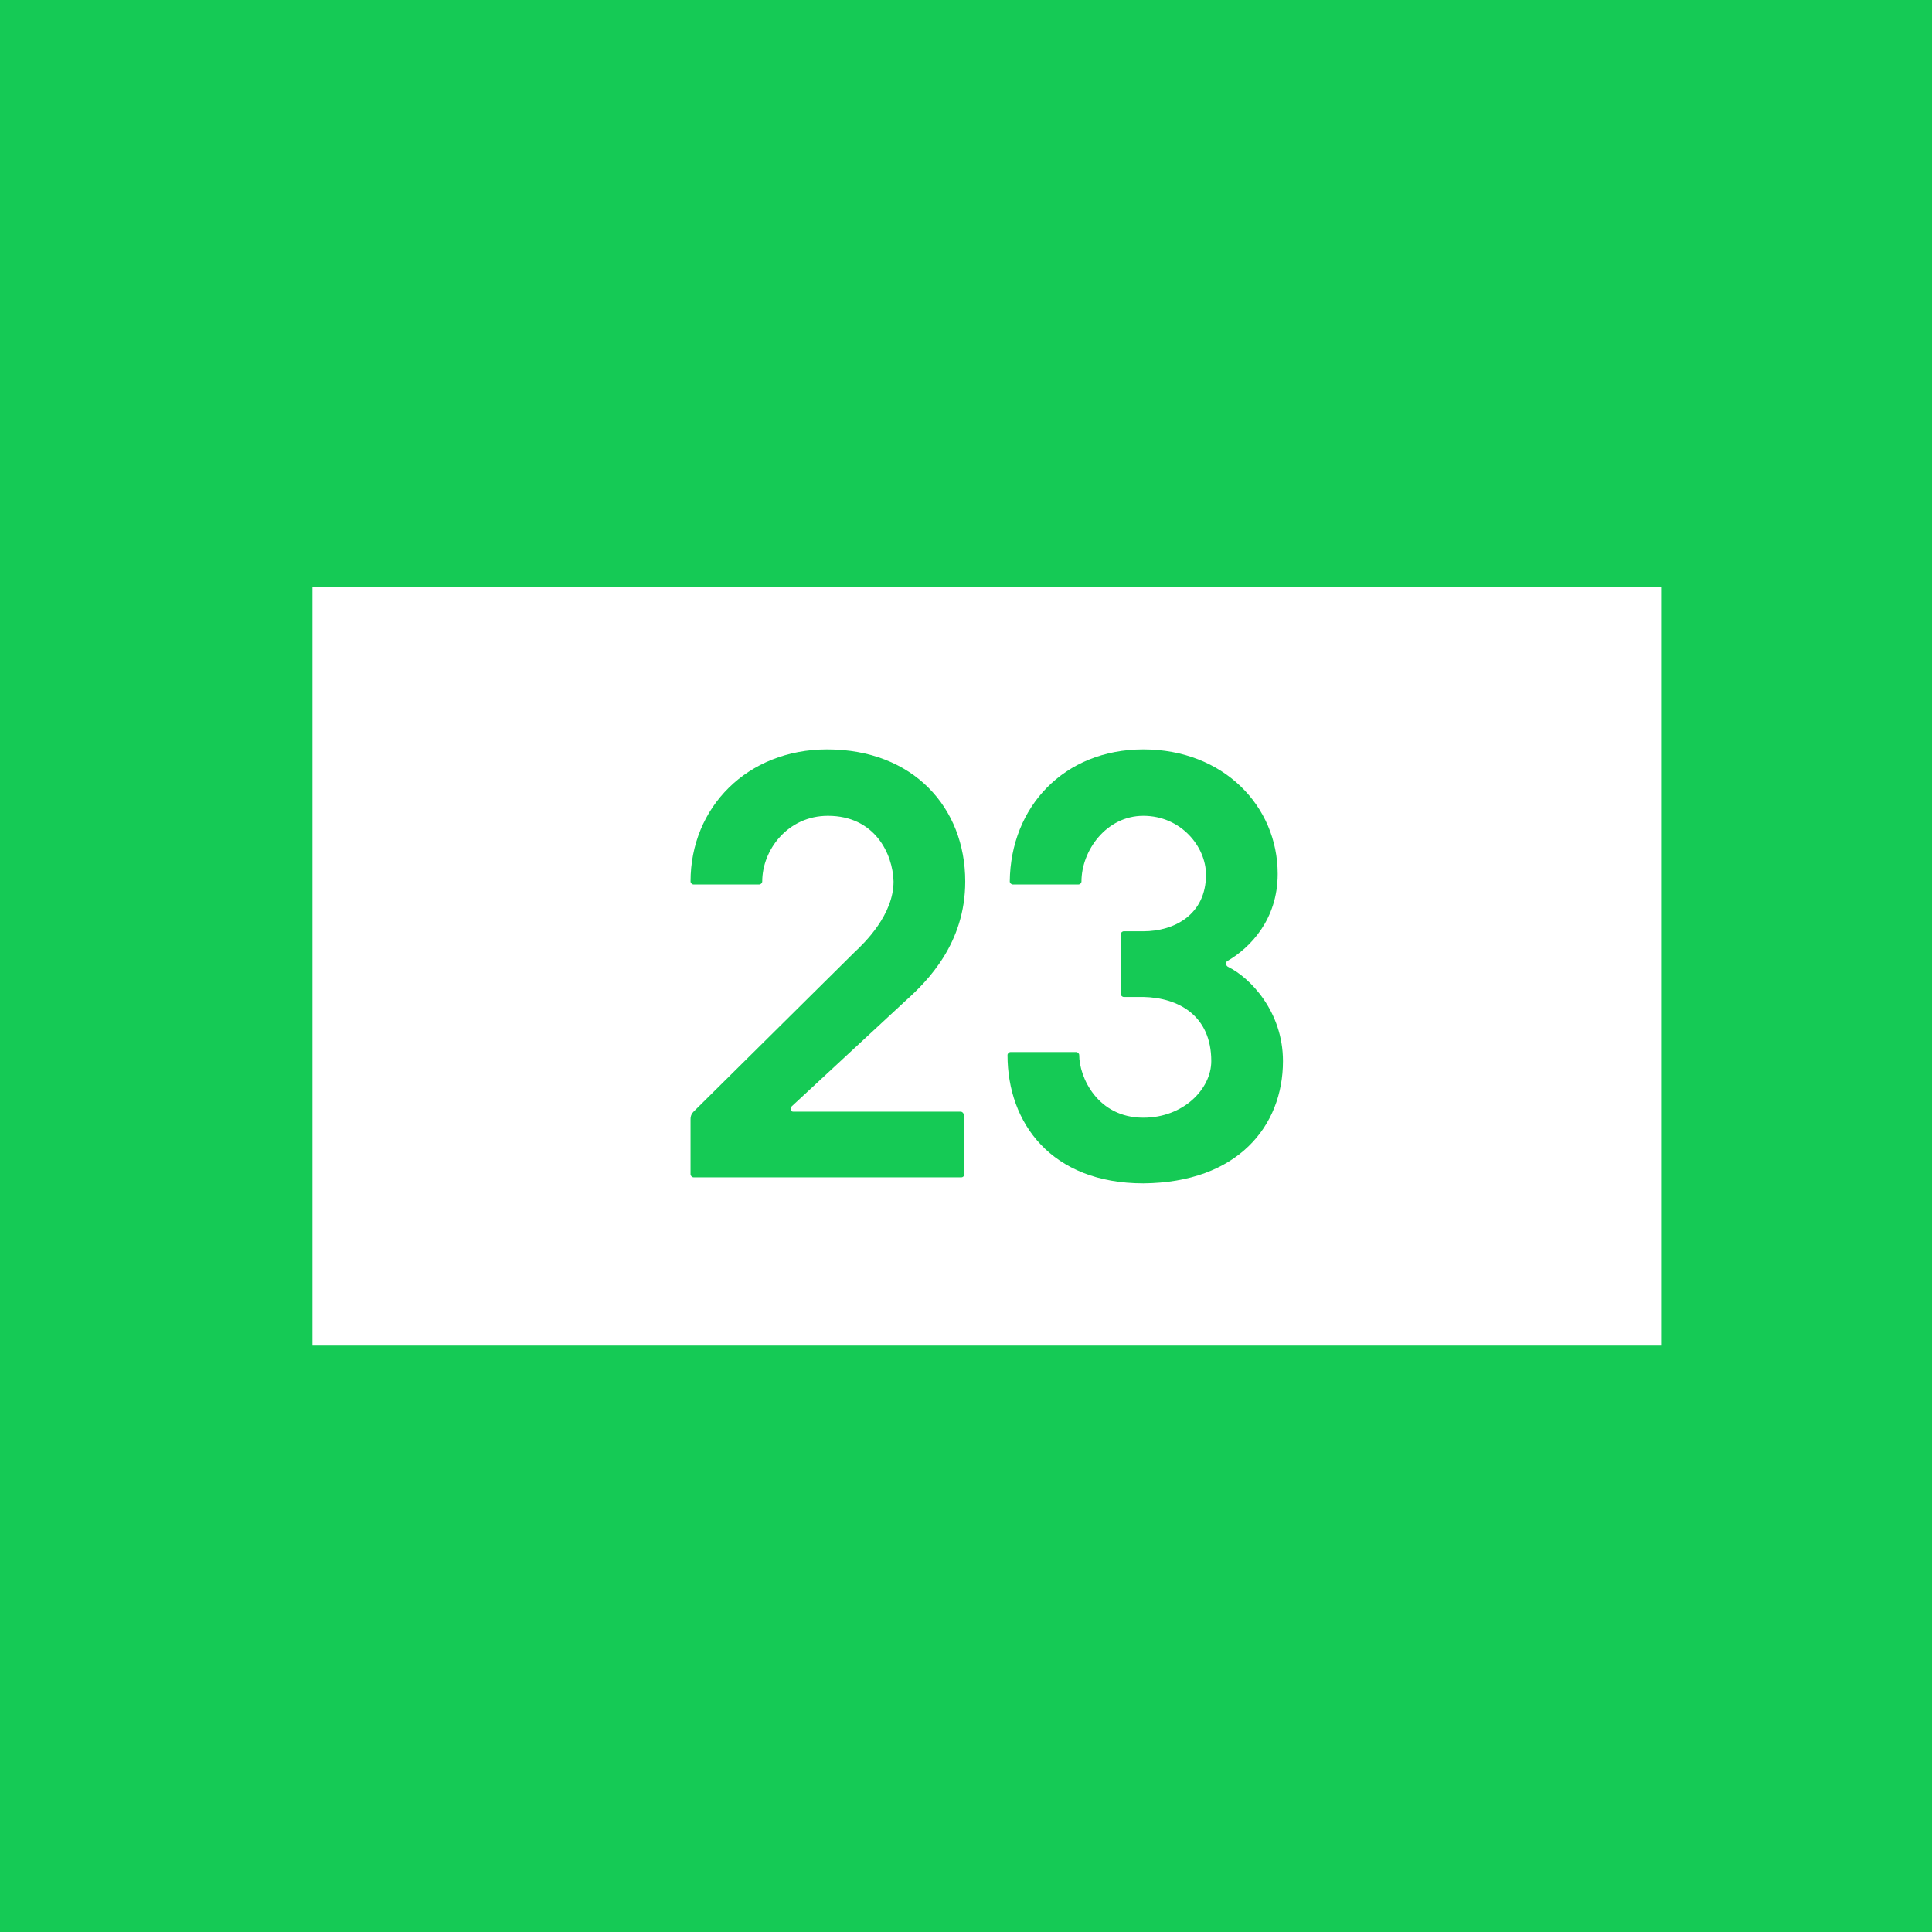 <svg xmlns="http://www.w3.org/2000/svg" xml:space="preserve" id="Ebene_1" x="0" y="0" style="enable-background:new 0 0 256 256" version="1.1" viewBox="0 0 256 256"><style>.st0{fill:#15ca55}</style><path d="M0 0h256v256H0z" class="st0"/><path d="M41.4 77.8h178.7v100.5H41.4z" style="fill:#fff"/><path d="M127.8 155.6c0 .2-.2.4-.4.4H91.9c-.2 0-.4-.2-.4-.4v-7.3c0-.5.2-.8.4-1l21.3-21.1c1.4-1.3 5.2-5 5.2-9.4-.1-3.7-2.5-8.7-8.7-8.7-5.3 0-8.7 4.5-8.7 8.7 0 .2-.2.4-.4.4h-8.7c-.2 0-.4-.2-.4-.4 0-9.8 7.5-17.5 18.1-17.5 11.4 0 18.3 7.7 18.3 17.5 0 8.2-5 13.2-7.9 15.8l-15.1 14c-.2.2-.2.7.2.7h22.2c.2 0 .4.2.4.4v7.9zM151.5 99.3c10.6 0 17.8 7.5 17.8 16.5 0 6.1-3.7 9.8-6.6 11.5-.4.2-.3.6 0 .8 2.9 1.4 7.3 5.9 7.3 12.5 0 8.6-6 16.1-18.5 16.2-12.2 0-18-8-18-17 0-.2.2-.4.4-.4h8.7c.2 0 .4.2.4.4 0 2.9 2.4 8.3 8.5 8.3 5.3 0 9-3.8 9-7.5 0-6-4.3-8.4-9-8.5h-2.6c-.2 0-.4-.2-.4-.4v-7.9c0-.2.2-.4.4-.4h2.6c4.1 0 8.3-2.2 8.3-7.5 0-3.7-3.3-7.8-8.3-7.8-4.9 0-8.2 4.6-8.2 8.7 0 .2-.2.4-.4.4h-8.7c-.2 0-.4-.2-.4-.4.1-9.9 7.2-17.5 17.7-17.5z" class="st0"/></svg>

